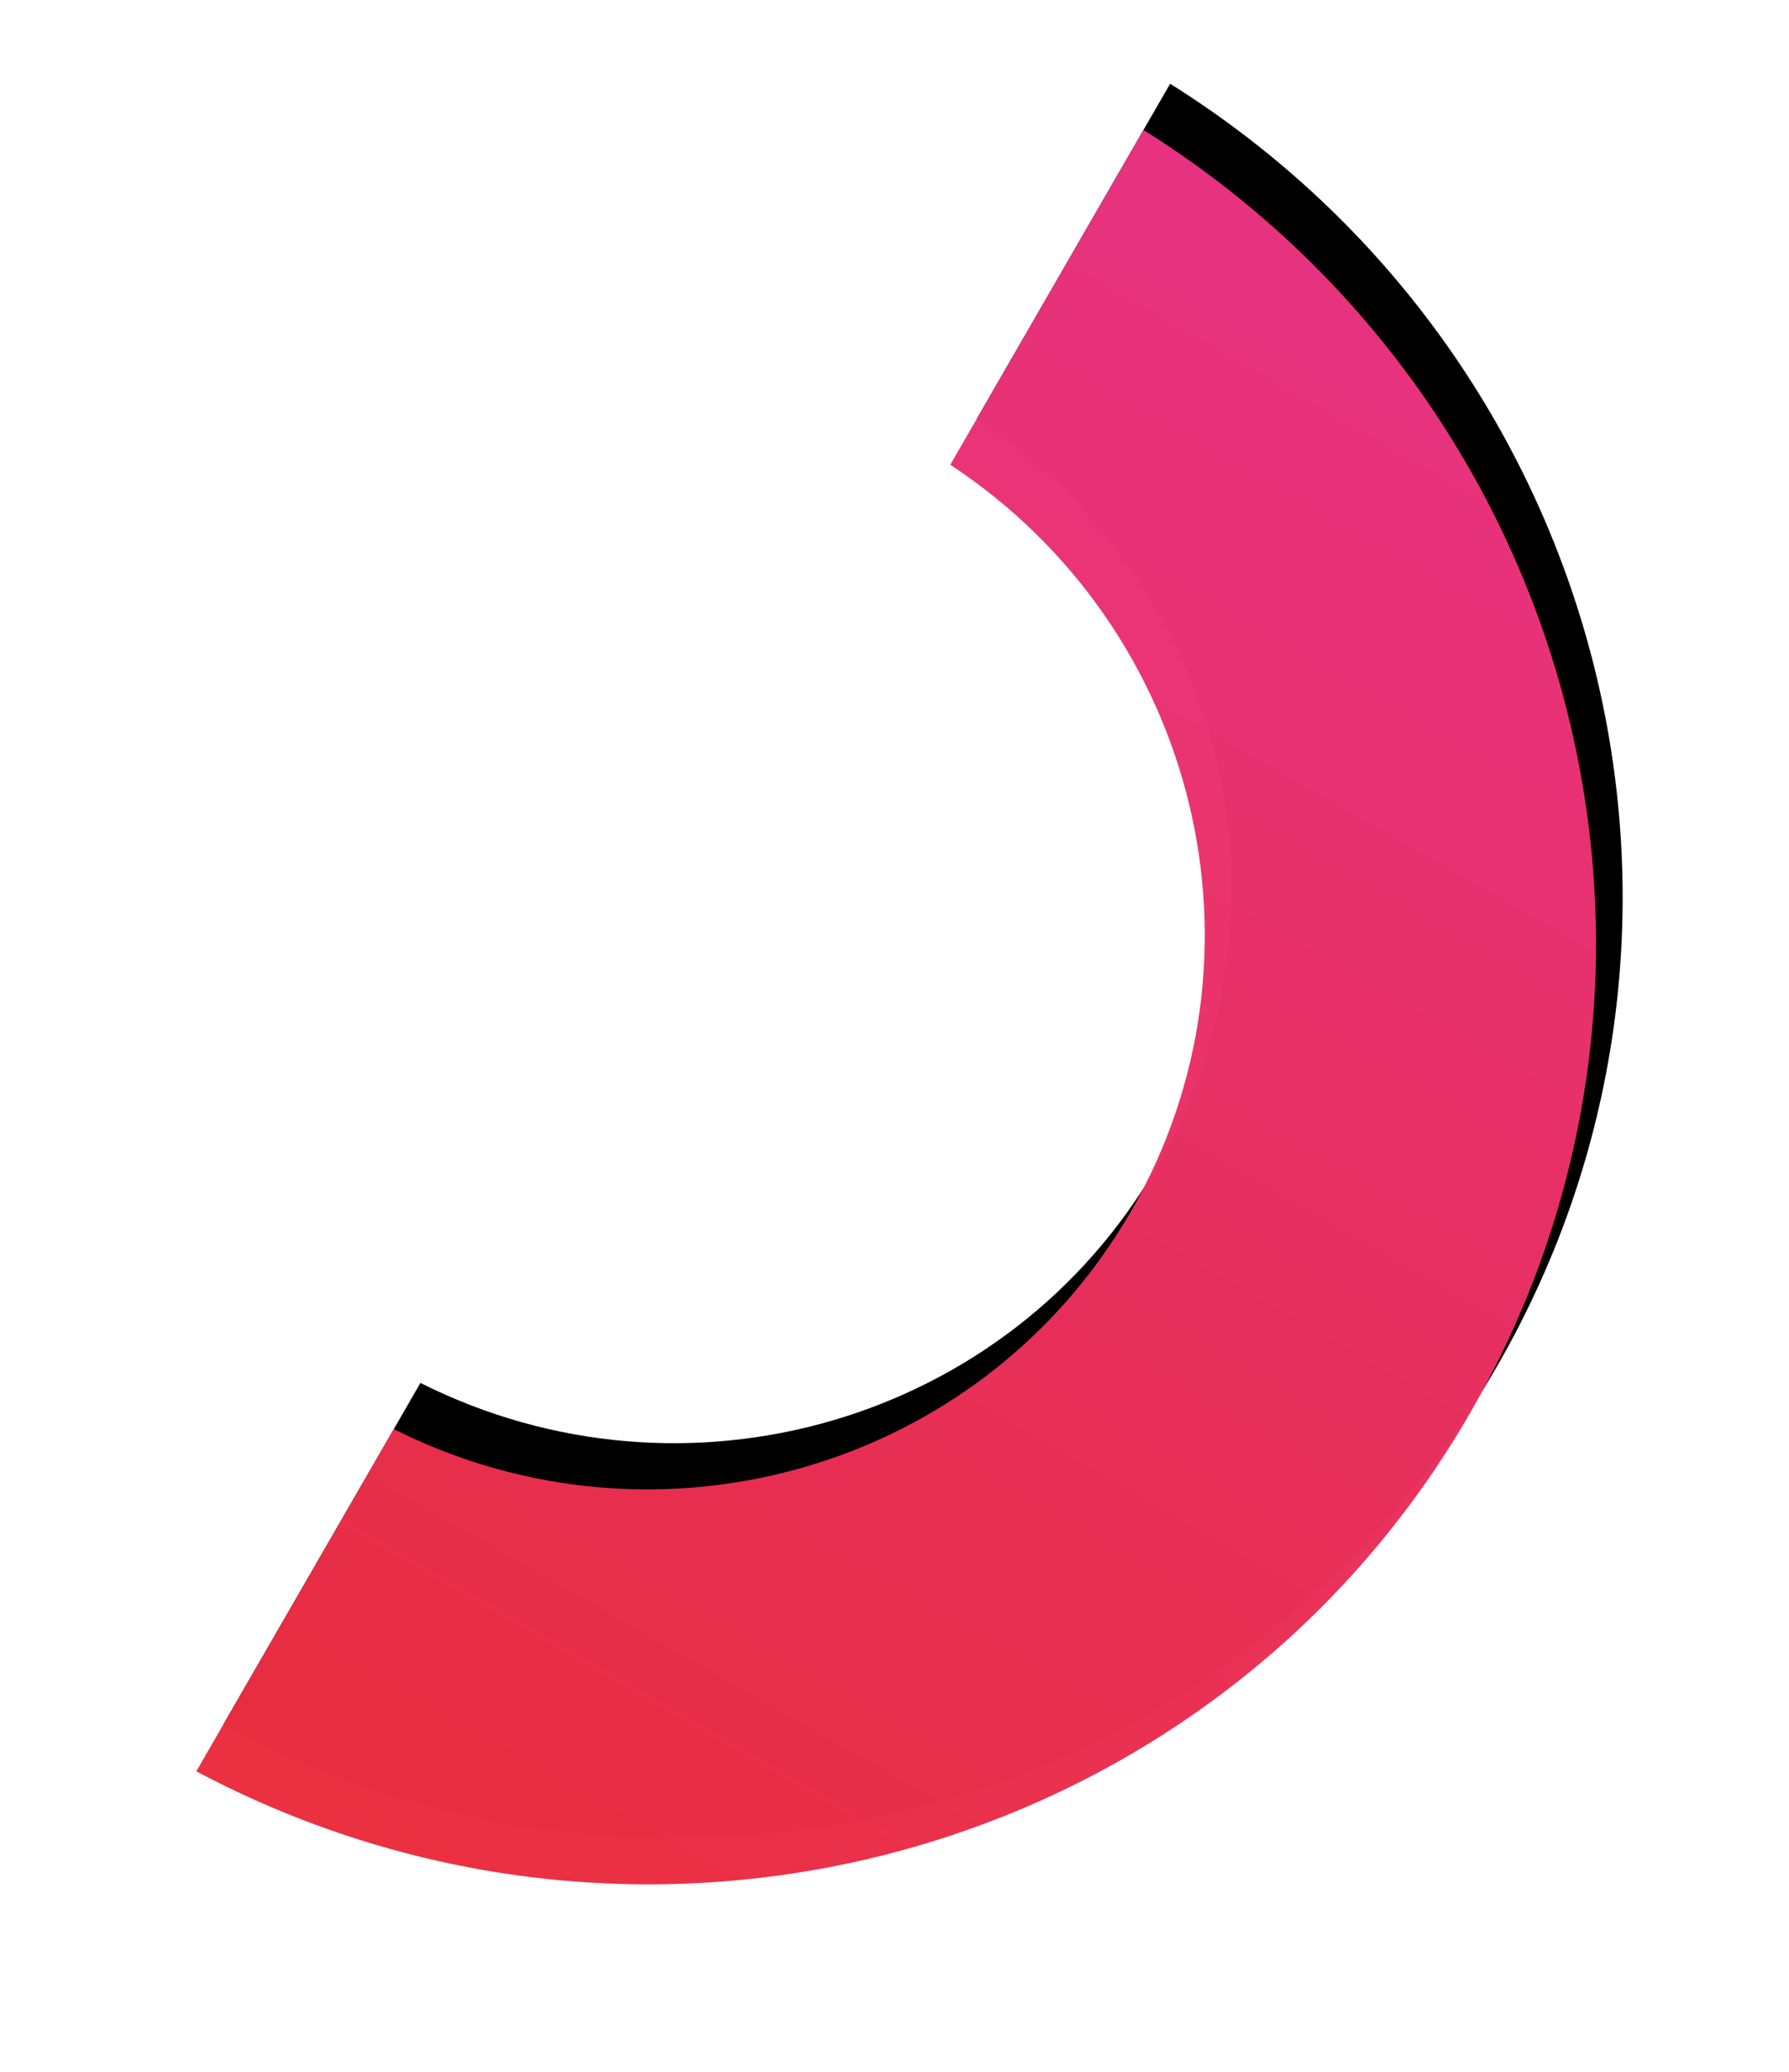<svg xmlns="http://www.w3.org/2000/svg" xmlns:xlink="http://www.w3.org/1999/xlink" width="235" height="272" viewBox="0 0 235 272">
    <defs>
        <linearGradient id="c" x1="100%" y1="0%" y2="100%">
            <stop offset="0%" stop-color="#EA2D3D"/>
            <stop offset="100%" stop-color="#E93383"/>
        </linearGradient>
        <path id="b" d="M201.25 279.572c-67.45-2.4-121.384-57.185-121.384-124.418S133.8 33.135 201.25 30.736v51.878c-38.8 2.26-69.562 34.124-69.562 73.1 0 38.977 30.762 70.842 69.562 73.1v50.758z"/>
        <filter id="a" width="179.9%" height="139%" x="-40%" y="-16.7%" filterUnits="objectBoundingBox">
            <feOffset dy="7" in="SourceAlpha" result="shadowOffsetOuter1"/>
            <feGaussianBlur in="shadowOffsetOuter1" result="shadowBlurOuter1" stdDeviation="15"/>
            <feComposite in="shadowBlurOuter1" in2="SourceAlpha" operator="out" result="shadowBlurOuter1"/>
            <feColorMatrix in="shadowBlurOuter1" values="0 0 0 0 0 0 0 0 0 0 0 0 0 0 0 0 0 0 0.5 0"/>
        </filter>
    </defs>
    <g fill="none" fill-rule="evenodd" transform="rotate(-150 140.558 155.154)">
        <use fill="#000" filter="url(#a)" xlink:href="#b"/>
        <use fill="url(#c)" fill-opacity=".99" xlink:href="#b"/>
    </g>
</svg>
